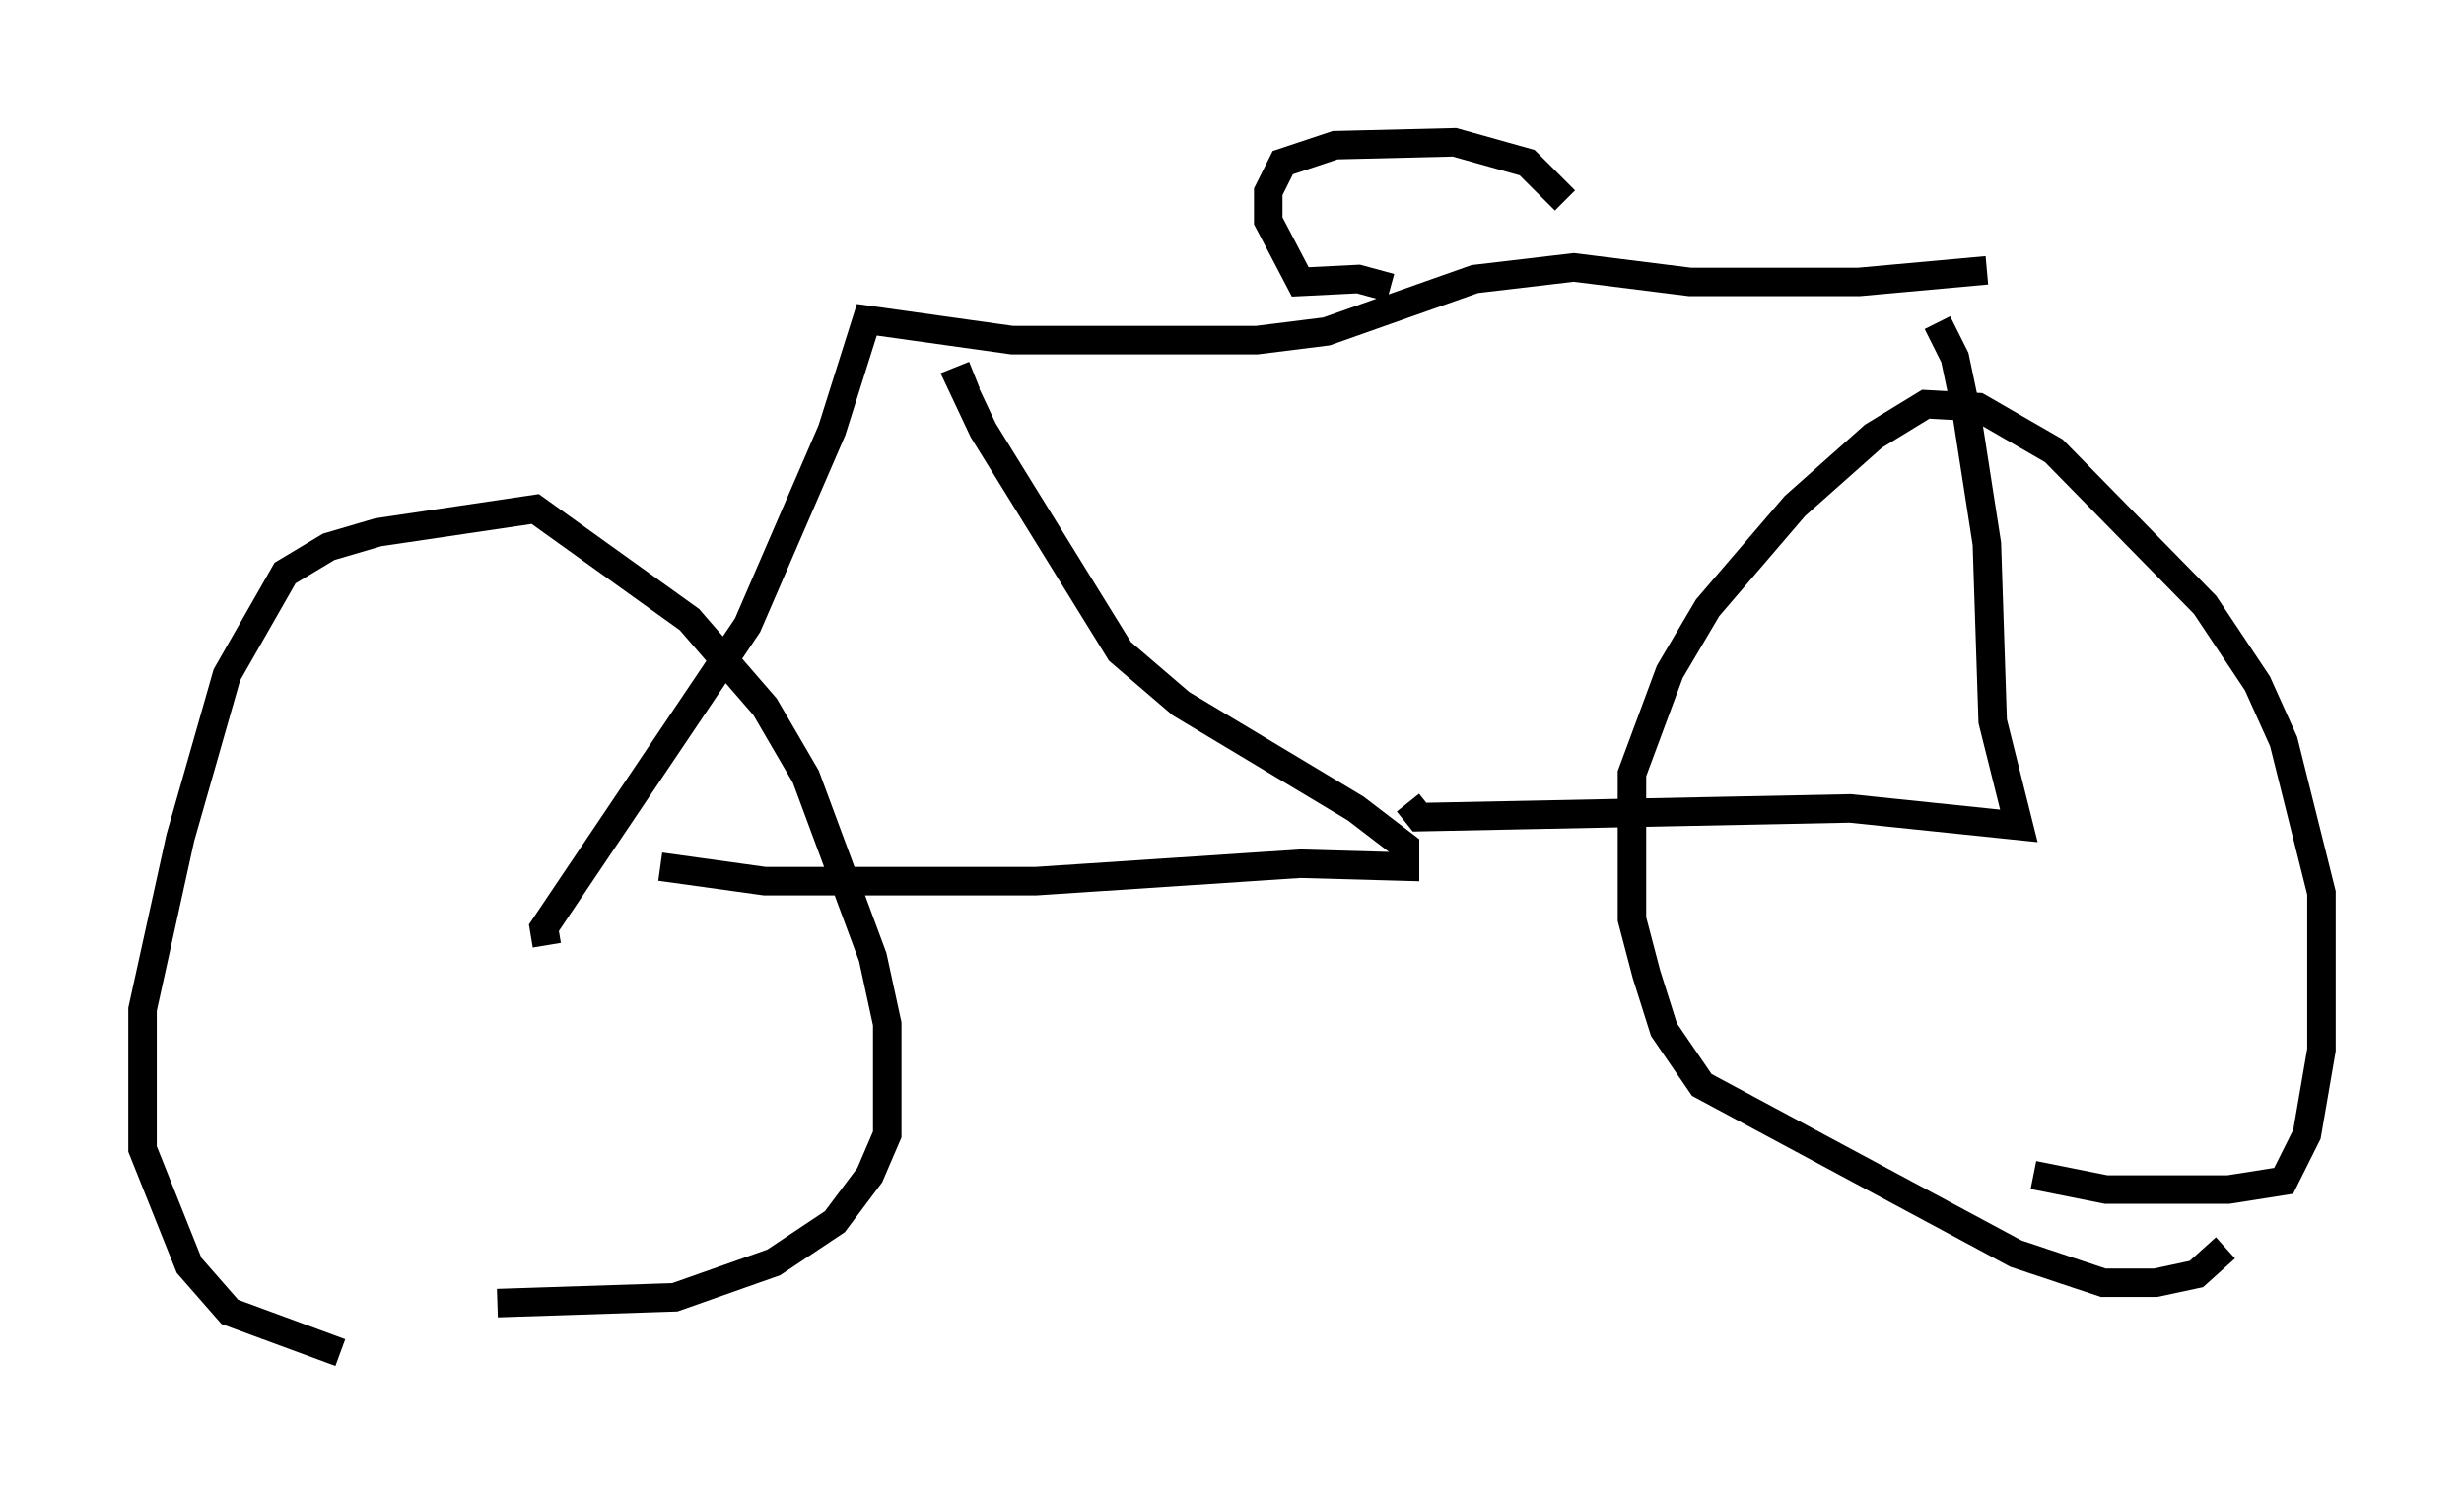 <?xml version="1.0" encoding="utf-8" ?>
<svg baseProfile="full" height="52.467" version="1.1" width="86.461" xmlns="http://www.w3.org/2000/svg" xmlns:ev="http://www.w3.org/2001/xml-events" xmlns:xlink="http://www.w3.org/1999/xlink"><defs /><rect fill="white" height="52.467" width="86.461" x="0" y="0" /><path d="M16.127, 47.263 m-4.185, 0.204 l-3.879, -1.429 -1.429, -1.633 l-1.633, -4.083 0.0, -4.9 l1.327, -6.023 1.633, -5.717 l2.042, -3.573 1.531, -0.919 l1.735, -0.51 5.513, -0.817 l5.41, 3.879 2.654, 3.063 l1.429, 2.45 2.348, 6.329 l0.51, 2.348 0.0, 3.879 l-0.613, 1.429 -1.225, 1.633 l-2.144, 1.429 -3.471, 1.225 l-6.227, 0.204 m60.638, -1.94 l-1.021, 0.919 -1.429, 0.306 l-1.838, 0.0 -3.063, -1.021 l-11.025, -5.921 -1.327, -1.94 l-0.613, -1.94 -0.51, -1.94 l0.0, -5.104 1.327, -3.573 l1.327, -2.246 3.063, -3.573 l2.756, -2.45 1.838, -1.123 l1.838, 0.102 2.654, 1.531 l5.308, 5.41 1.838, 2.756 l0.919, 2.042 1.327, 5.308 l0.0, 5.513 -0.51, 2.96 l-0.817, 1.633 -1.94, 0.306 l-4.288, 0.0 -2.552, -0.51 m-52.165, -8.065 l-0.102, -0.613 7.146, -10.617 l2.96, -6.84 1.225, -3.879 l5.104, 0.715 8.575, 0.0 l2.45, -0.306 5.206, -1.838 l3.471, -0.408 4.083, 0.51 l5.921, 0.0 4.492, -0.408 m-46.551, 20.927 l3.675, 0.51 9.494, 0.0 l9.29, -0.613 3.675, 0.102 l0.0, -0.715 -1.735, -1.327 l-6.125, -3.675 -2.144, -1.838 l-4.798, -7.758 -0.817, -1.735 l0.51, -0.204 m33.79, -1.838 l0.613, 1.225 0.408, 1.94 l0.715, 4.594 0.204, 6.227 l0.919, 3.675 -5.921, -0.613 l-15.109, 0.306 -0.408, -0.51 m-0.613, -18.069 l-1.123, -0.306 -2.042, 0.102 l-1.123, -2.144 0.0, -1.021 l0.51, -1.021 1.838, -0.613 l4.185, -0.102 2.552, 0.715 l1.327, 1.327 " fill="none" stroke="black" stroke-width="1" /></svg>